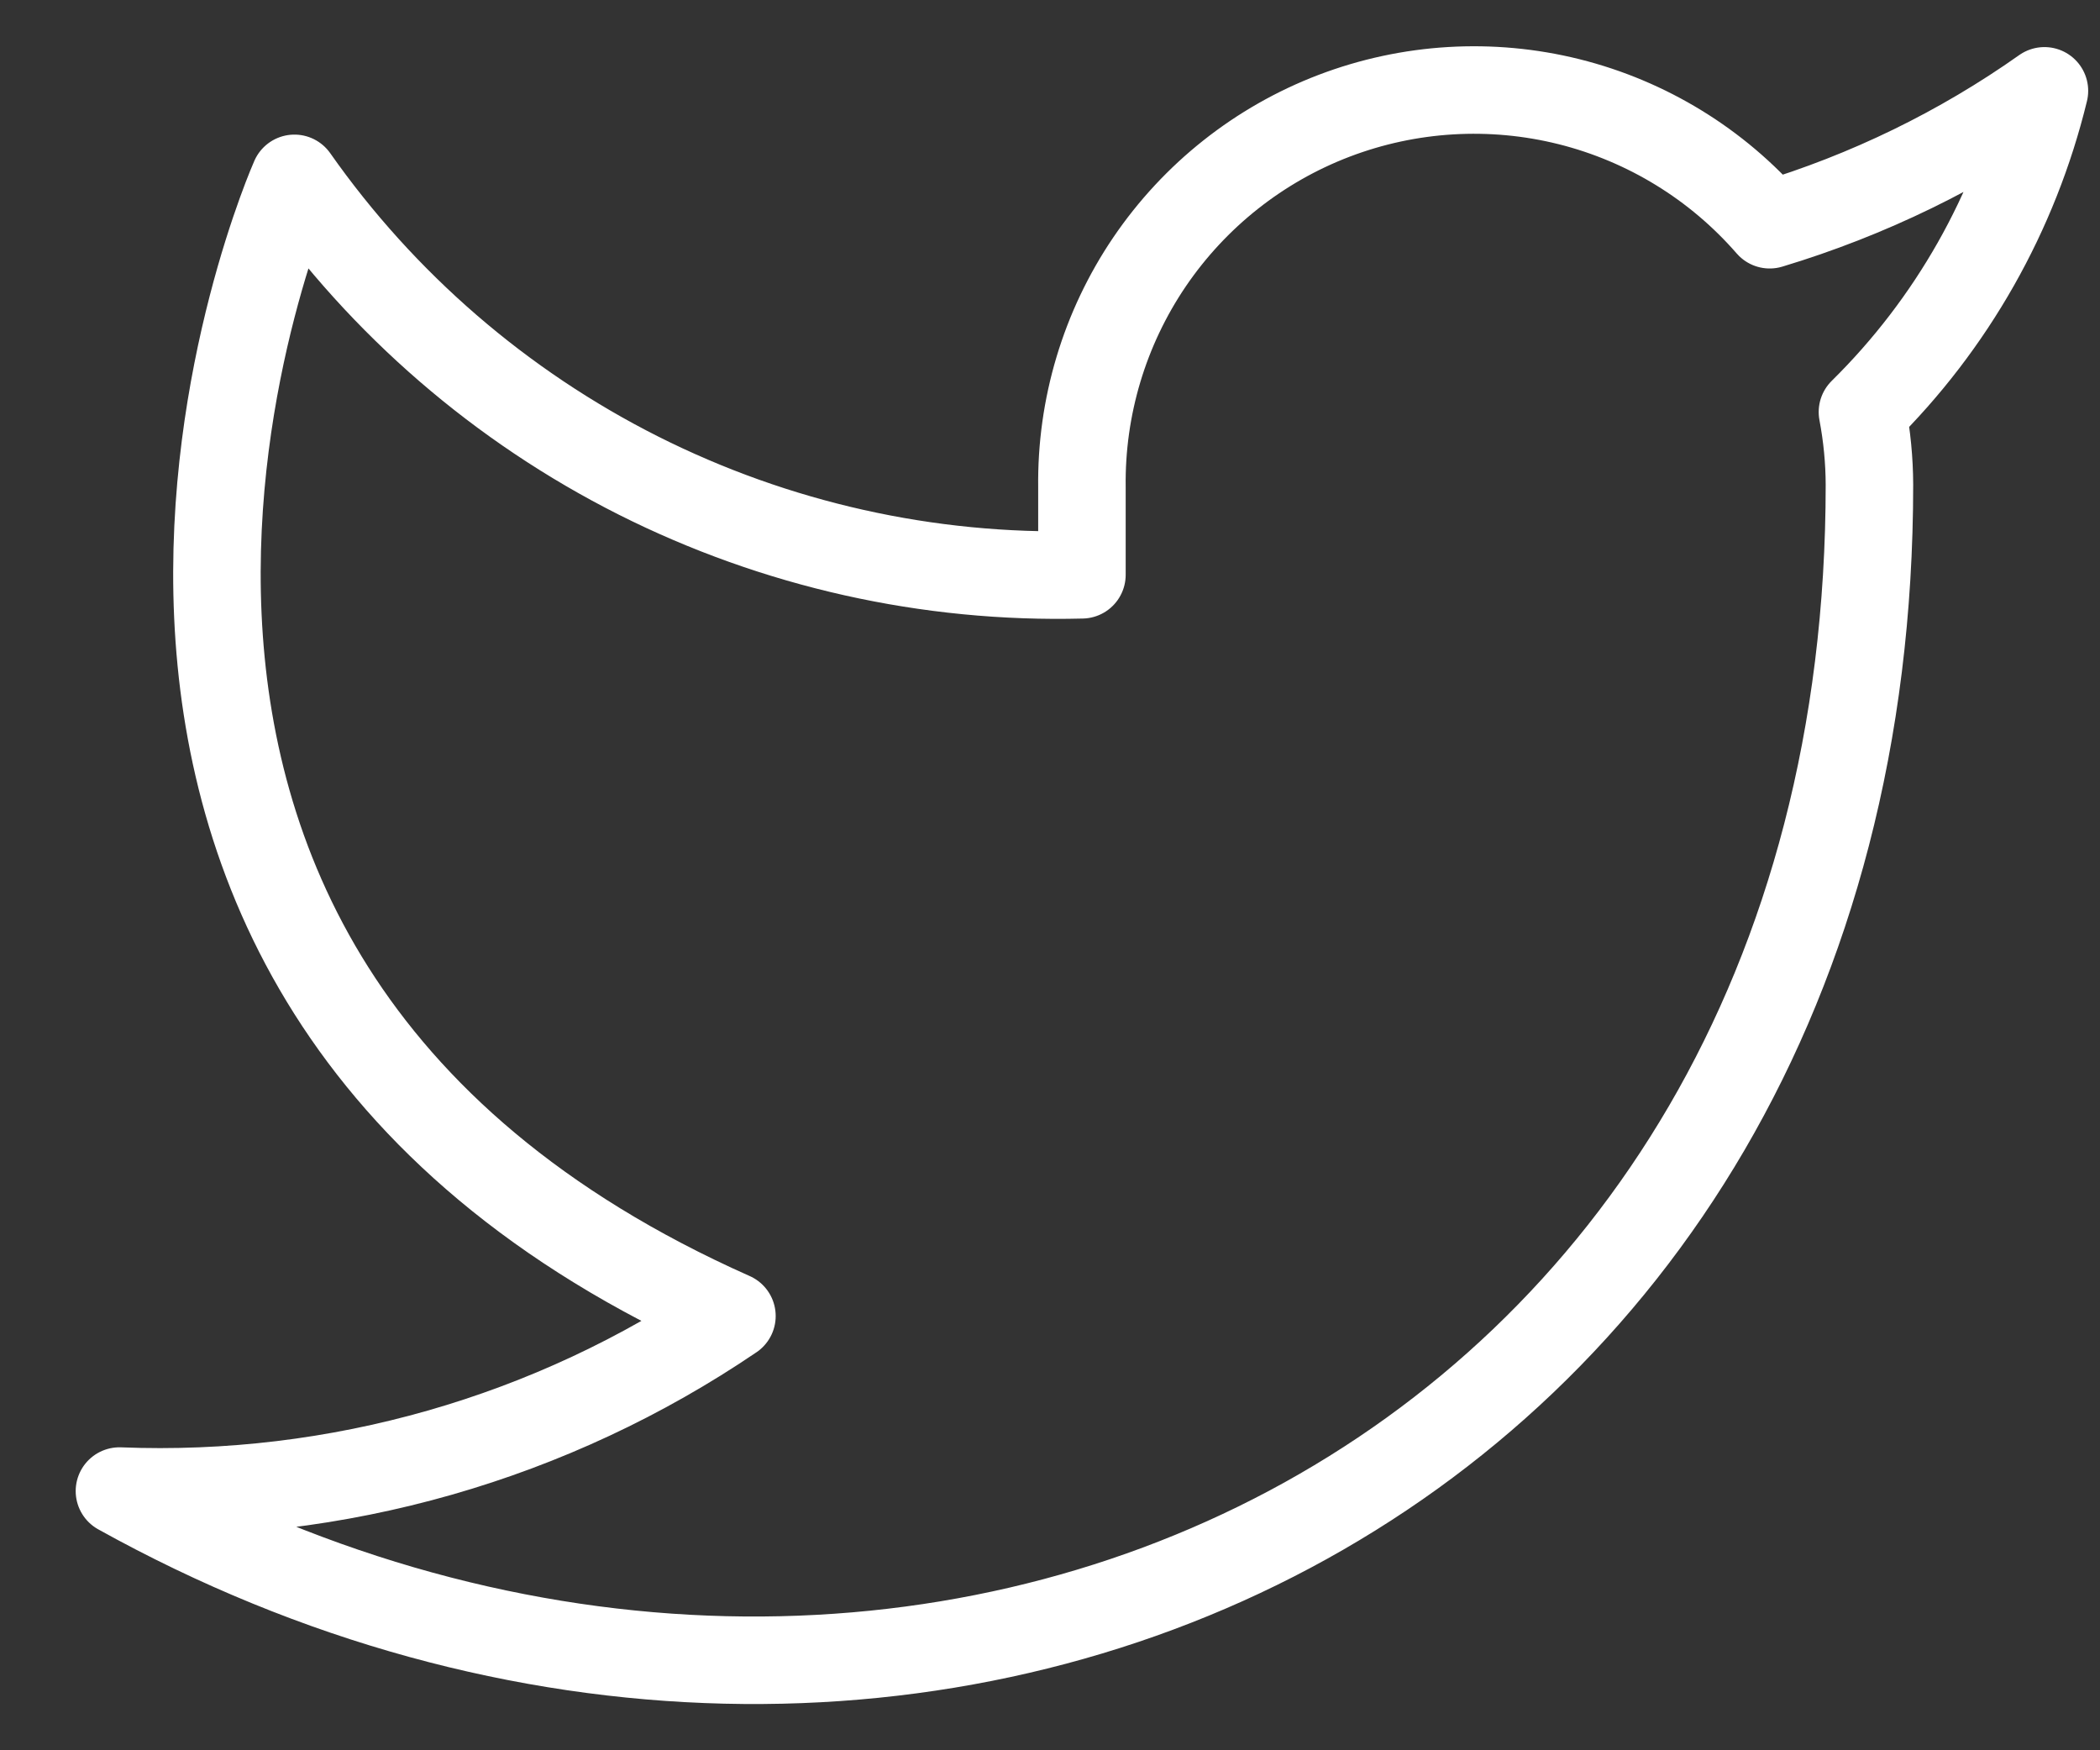 <svg width="24" height="20" viewBox="0 0 24 20" fill="none" xmlns="http://www.w3.org/2000/svg">
<rect x="0" y="0" width="24" height="20" fill="#333333" stroke="none"/>
<path d="M23.365 1.038C22.408 1.714 21.347 2.23 20.225 2.568C19.623 1.876 18.823 1.385 17.932 1.162C17.042 0.94 16.105 0.996 15.247 1.323C14.39 1.65 13.654 2.233 13.138 2.992C12.623 3.751 12.353 4.651 12.365 5.568V6.568C10.608 6.614 8.867 6.224 7.296 5.434C5.726 4.643 4.376 3.477 3.365 2.038C3.365 2.038 -0.635 11.038 8.365 15.038C6.306 16.436 3.852 17.137 1.365 17.038C10.365 22.038 21.365 17.038 21.365 5.538C21.364 5.26 21.337 4.982 21.285 4.708C22.306 3.702 23.026 2.431 23.365 1.038V1.038Z" stroke="white" stroke-linecap="round" stroke-linejoin="round"/>
</svg>
